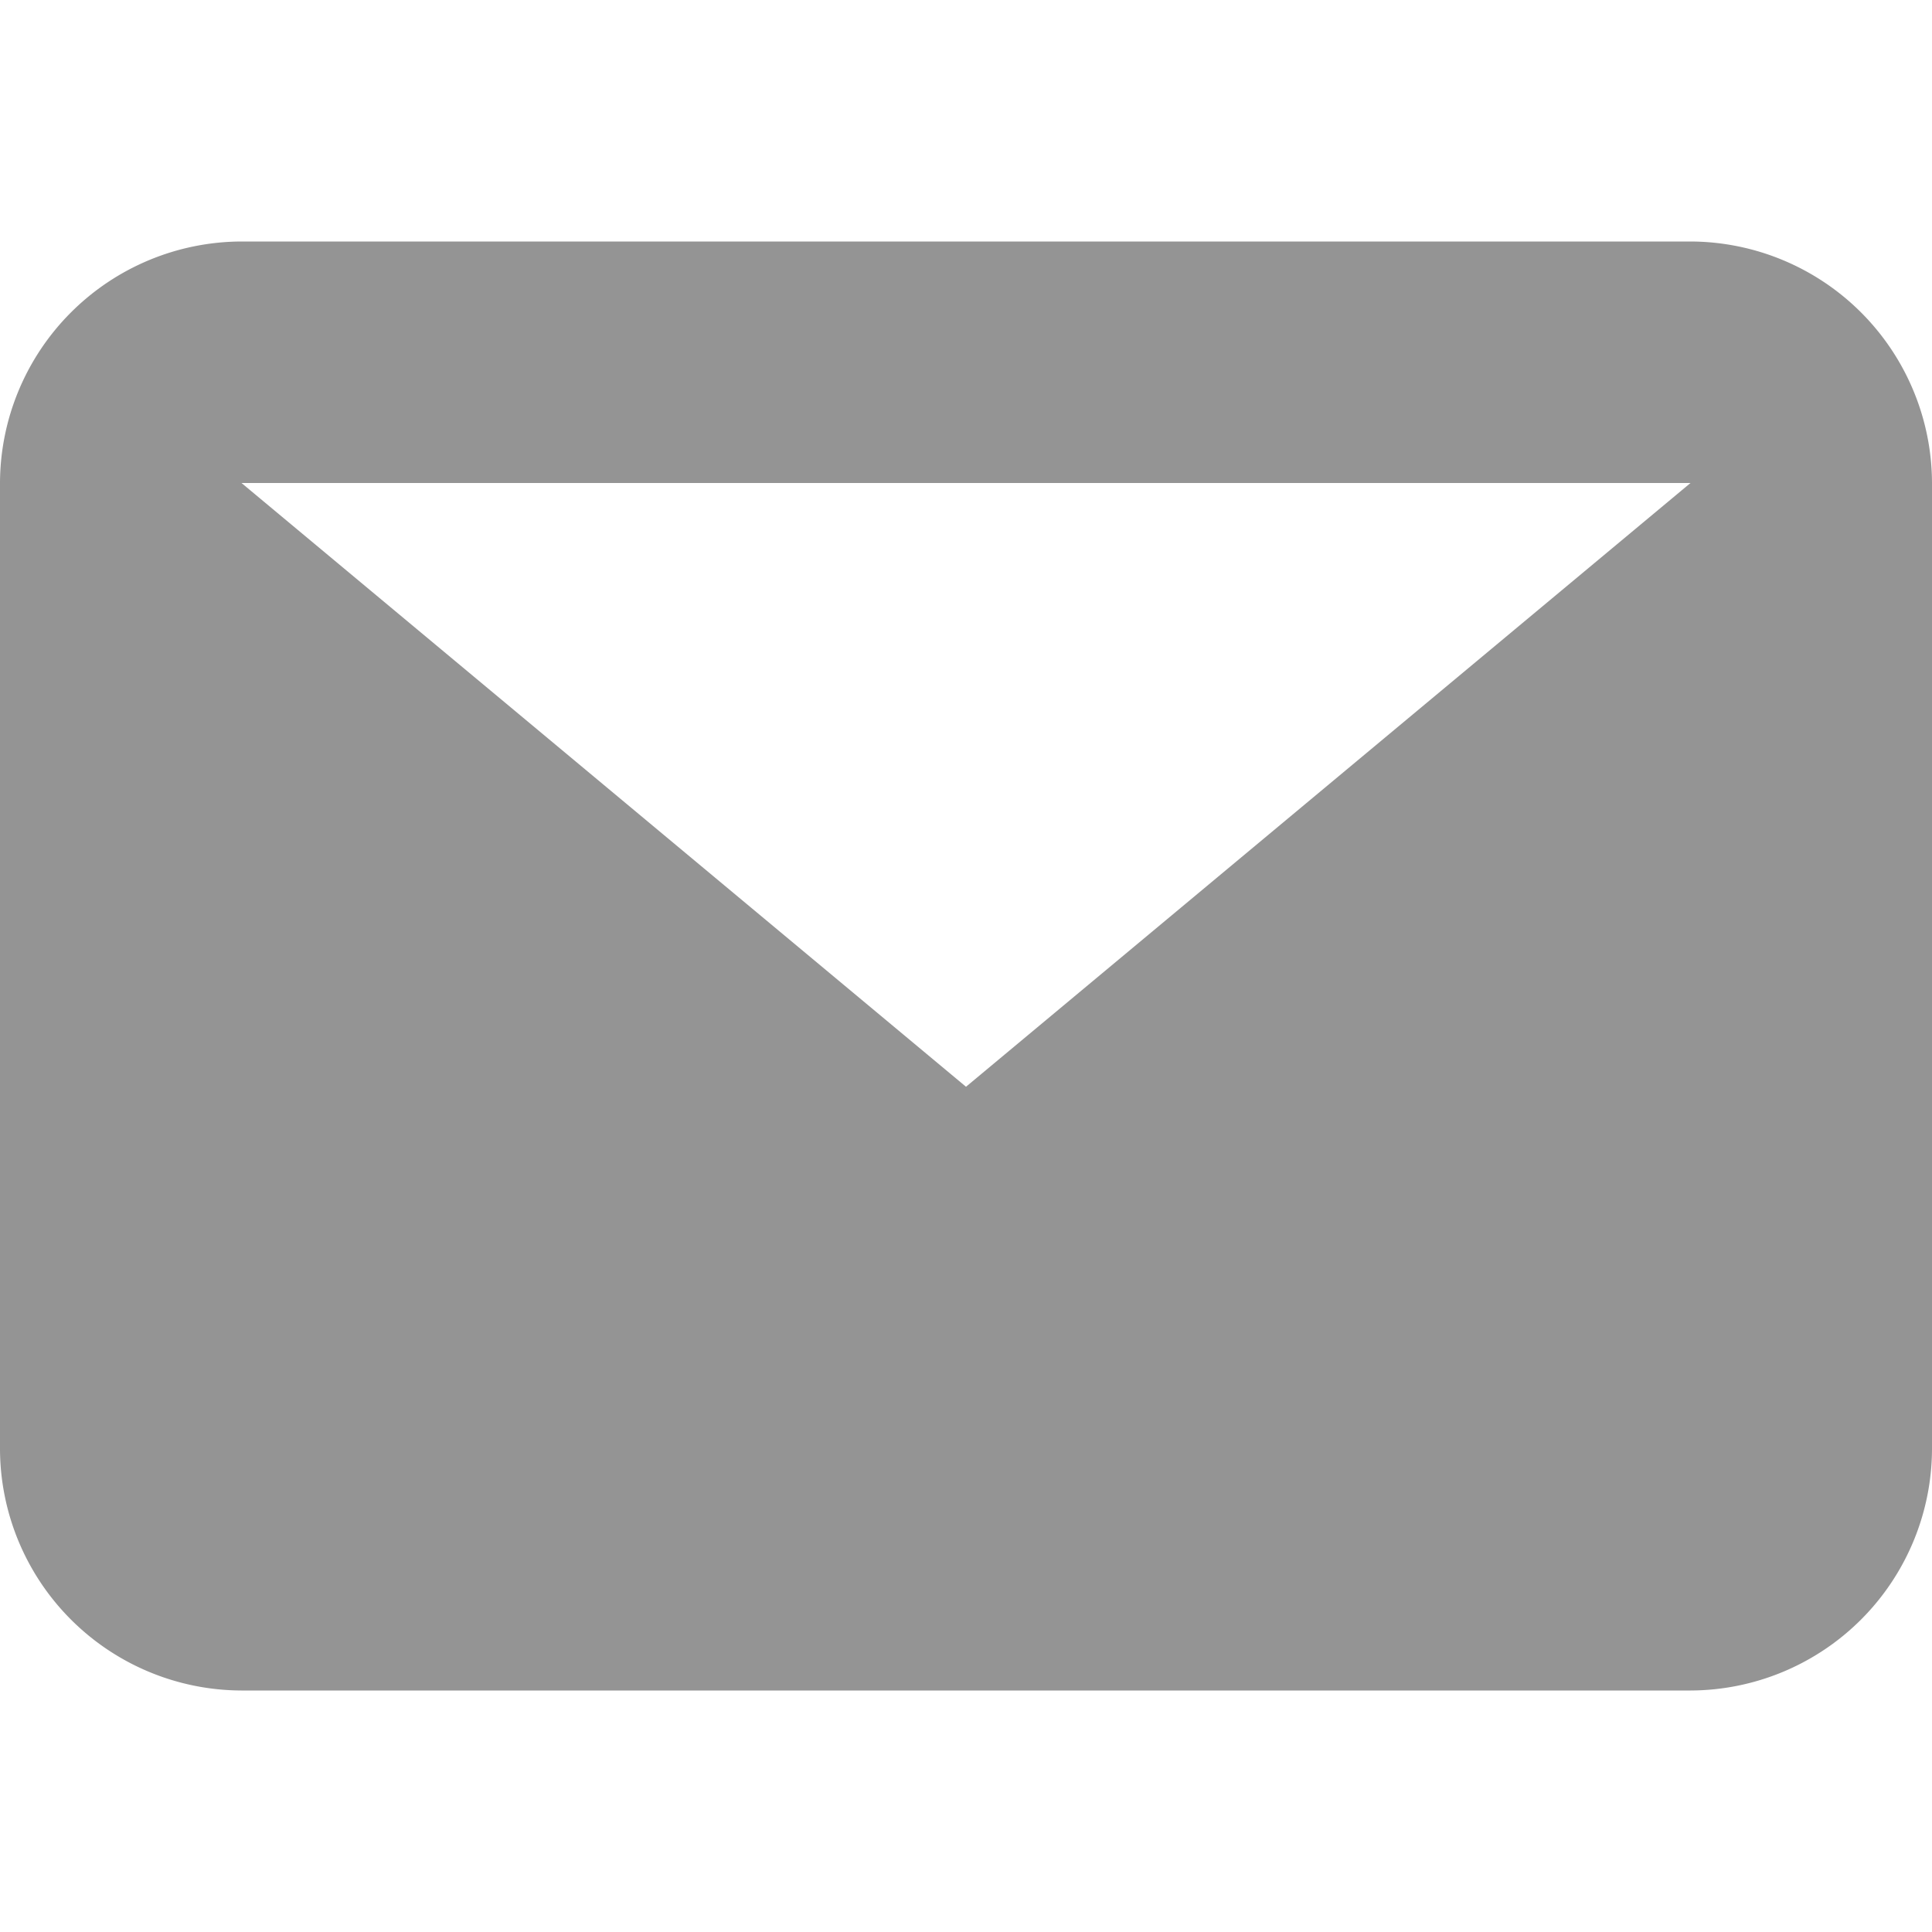 <svg xmlns="http://www.w3.org/2000/svg" viewBox="0 0 16 16">
  <defs>
    <style>
      .cls-1 {
        fill: none;
      }

      .cls-2 {
        fill: #949494;
        fill-rule: evenodd;
      }
    </style>
  </defs>
  <g id="icon_maill" transform="translate(-29 -393)">
    <rect id="矩形_117" data-name="矩形 117" class="cls-1" width="16" height="16" transform="translate(29 393)"/>
    <path id="路径_50" data-name="路径 50" class="cls-2" d="M14,2H2L8,7ZM0,2A2.006,2.006,0,0,1,2,0H14a2.006,2.006,0,0,1,2,2v8a2.006,2.006,0,0,1-2,2H2a2.006,2.006,0,0,1-2-2Z" transform="translate(29 395)"/>
  </g>
</svg>
